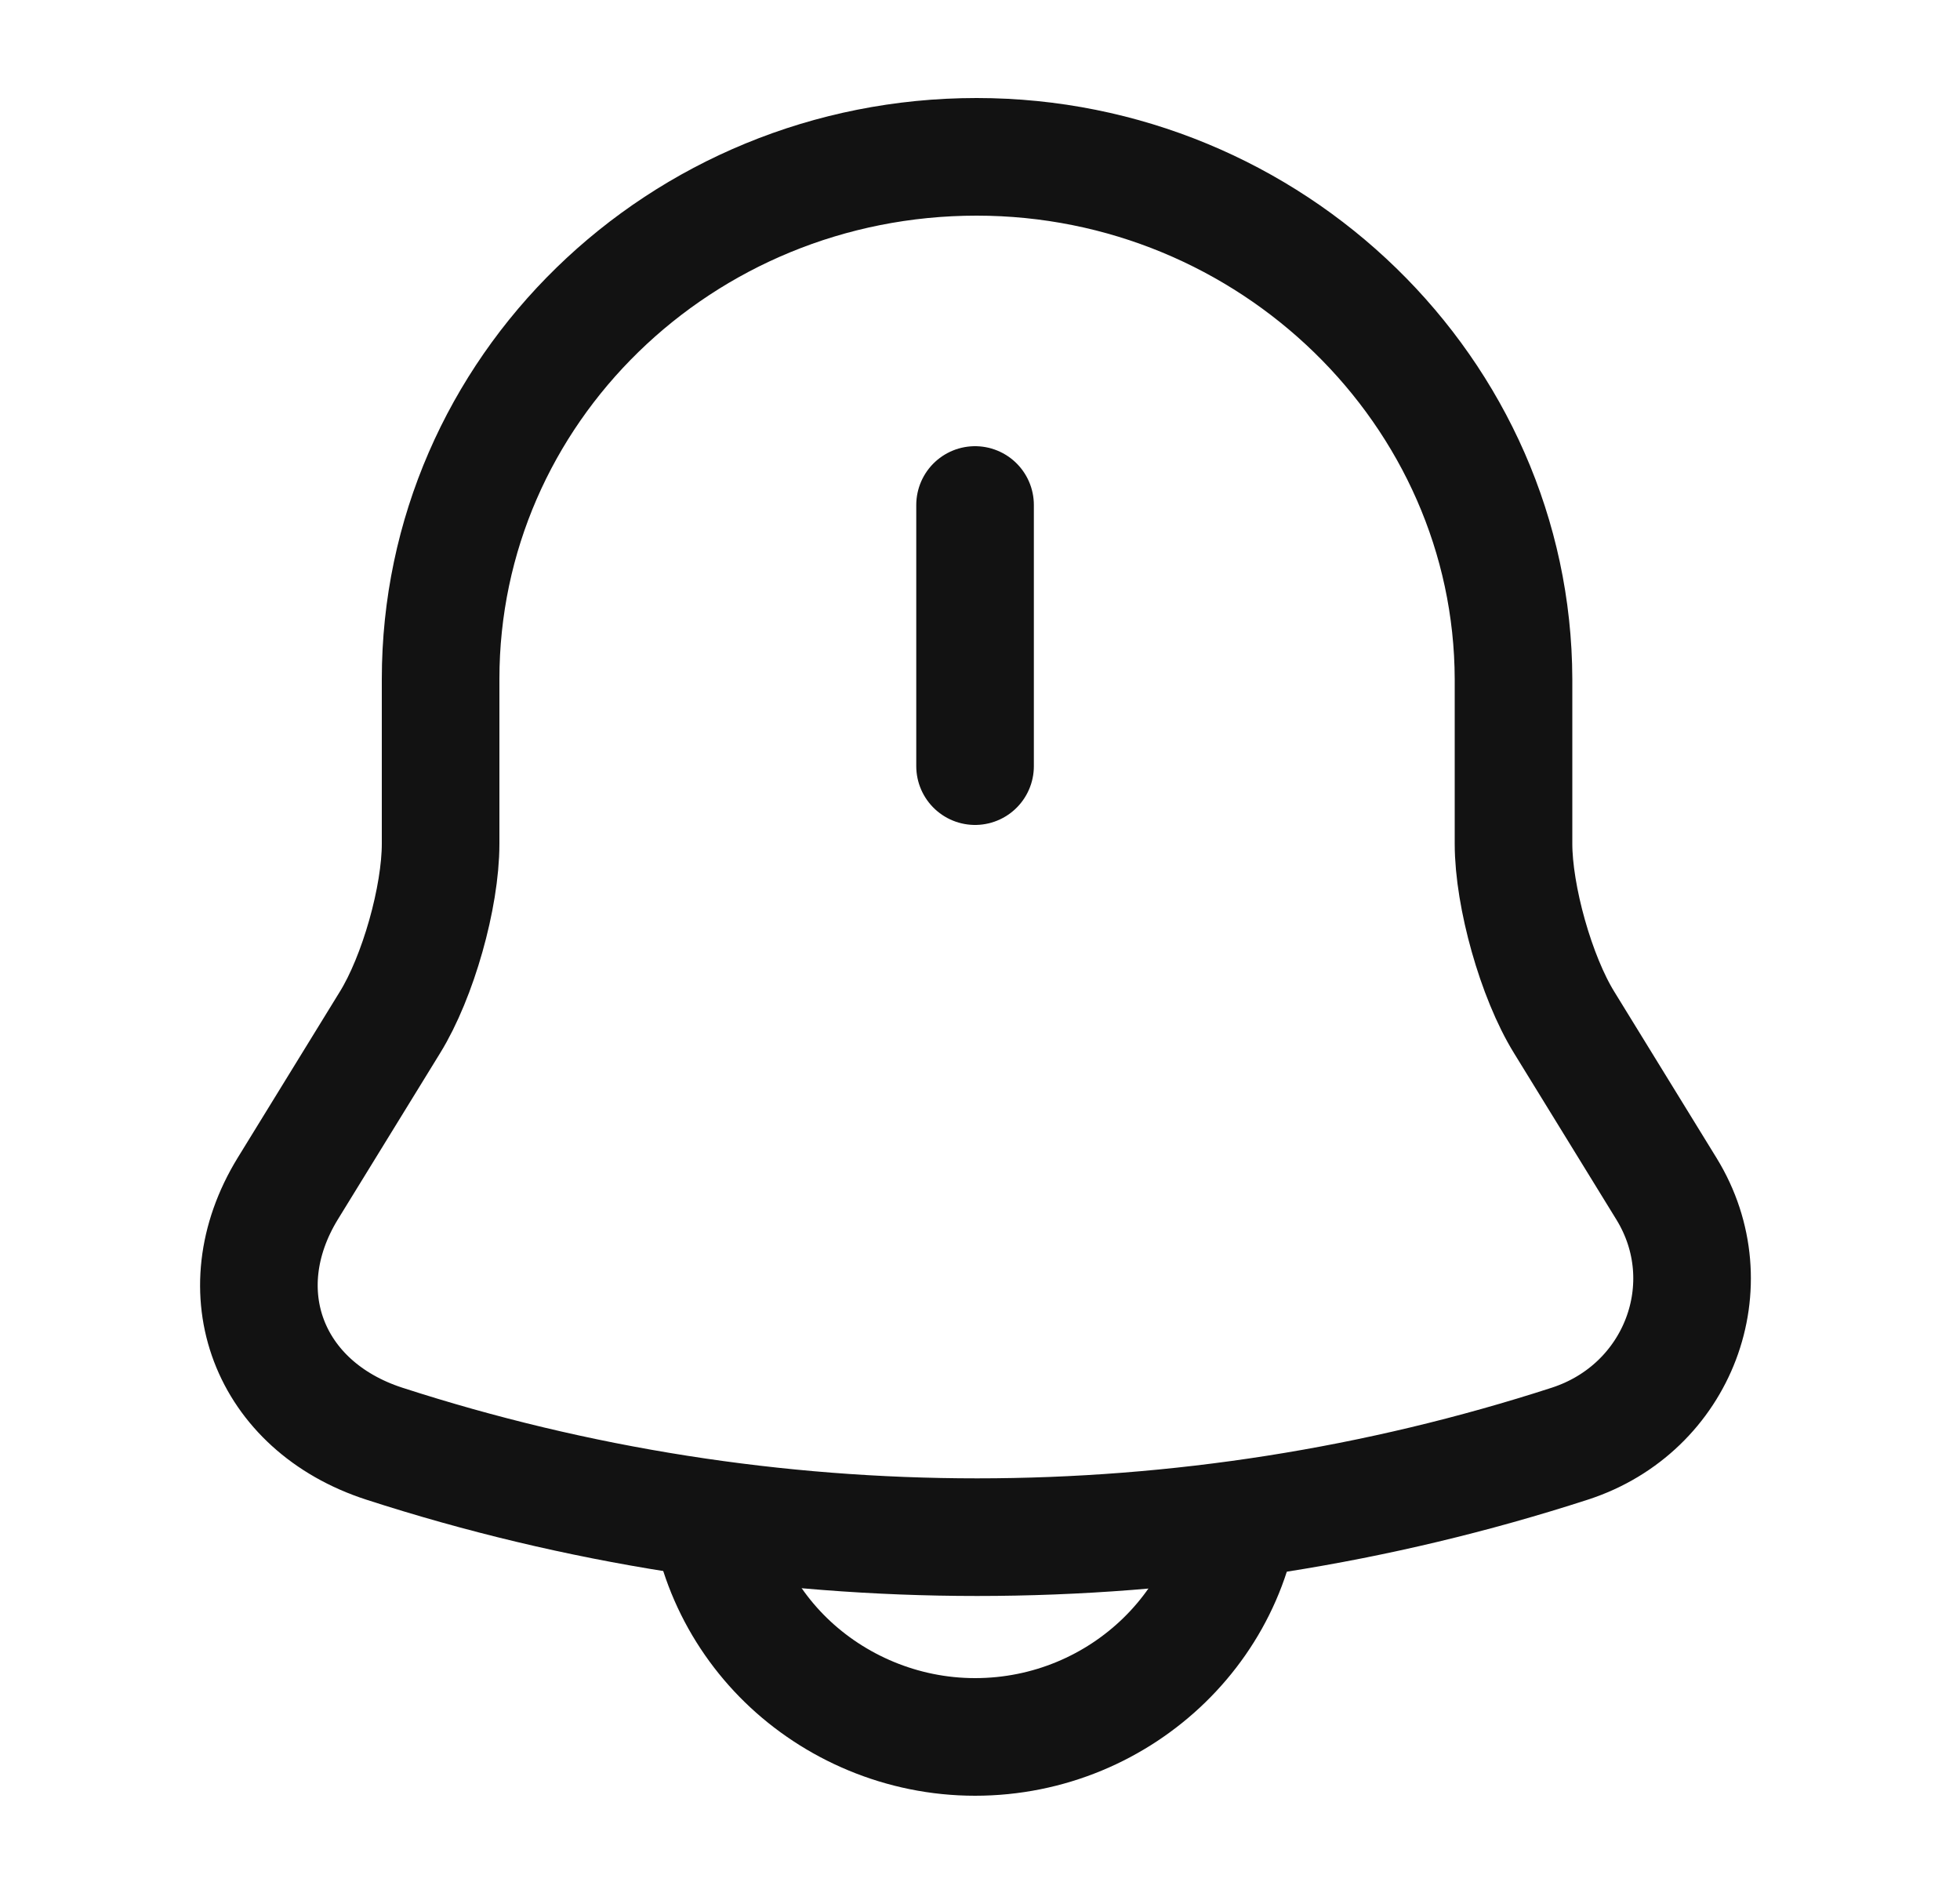 <svg width="25" height="24" viewBox="0 0 25 24" fill="none" xmlns="http://www.w3.org/2000/svg">
<path d="M12.437 6.44V9.77" stroke="#121212" stroke-width="1.5" stroke-miterlimit="10" stroke-linecap="round"/>
<path d="M12.457 2C8.679 2 5.62 4.98 5.62 8.66V10.76C5.62 11.44 5.332 12.46 4.973 13.04L3.669 15.16C2.868 16.47 3.423 17.93 4.901 18.41C9.809 20 15.117 20 20.024 18.41C21.41 17.96 22.006 16.38 21.256 15.16L19.952 13.04C19.593 12.46 19.305 11.43 19.305 10.76V8.66C19.295 5 16.215 2 12.457 2Z" stroke="#121212" stroke-width="1.5" stroke-miterlimit="10" stroke-linecap="round"/>
<path d="M15.856 18.82C15.856 20.65 14.316 22.15 12.437 22.15C11.503 22.15 10.64 21.77 10.024 21.17C9.408 20.57 9.018 19.73 9.018 18.82" stroke="#121212" stroke-width="1.5" stroke-miterlimit="10"/>
</svg>
